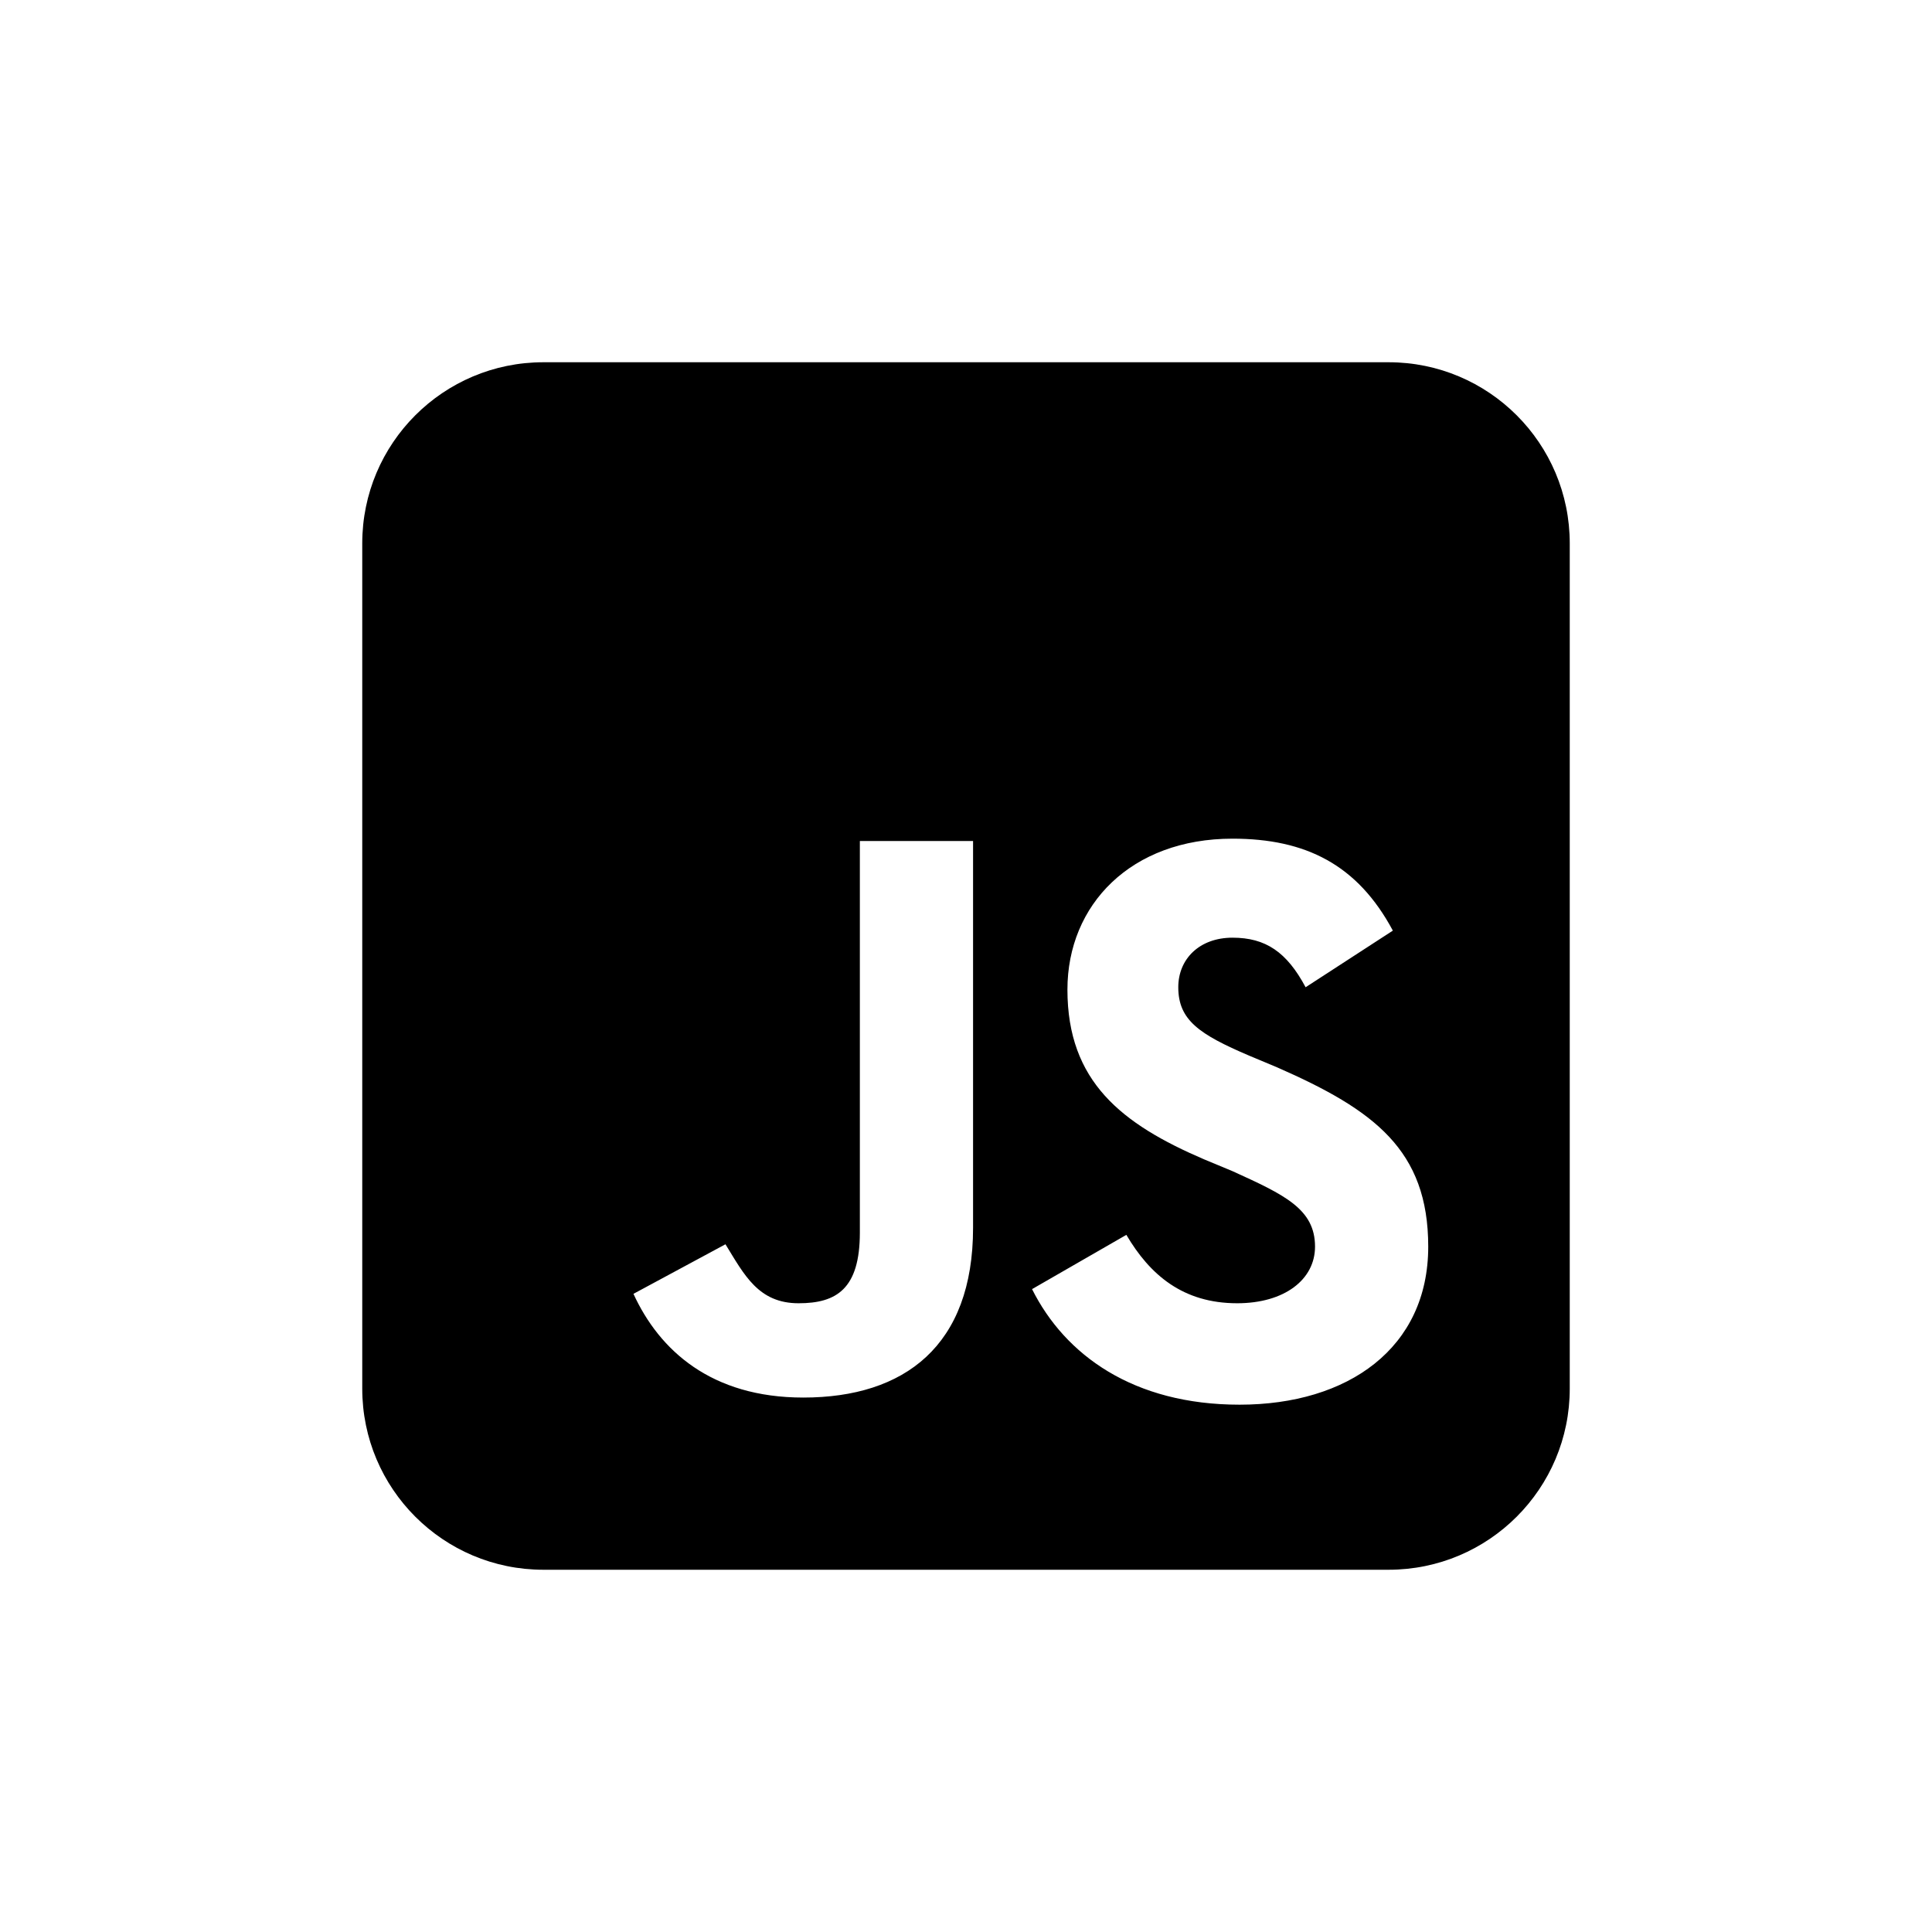 <svg width="32" height="32" viewBox="0 0 32 32" fill="none" xmlns="http://www.w3.org/2000/svg">
<path d="M23 6C24.657 6 26 7.343 26 9V23C26 24.657 24.657 26 23 26H9C7.343 26 6 24.657 6 23V9C6 7.343 7.343 6 9 6H23ZM20.414 13.891C18.734 13.891 17.68 14.984 17.68 16.391C17.68 17.914 18.578 18.617 19.945 19.203L20.414 19.398C21.273 19.789 21.781 20.023 21.781 20.648C21.781 21.195 21.273 21.586 20.492 21.586C19.594 21.586 19.047 21.117 18.656 20.453L17.094 21.352C17.641 22.445 18.773 23.266 20.531 23.266C22.328 23.266 23.656 22.328 23.656 20.648C23.656 19.047 22.758 18.383 21.156 17.68L20.688 17.484C19.867 17.133 19.516 16.898 19.516 16.352C19.516 15.883 19.867 15.531 20.414 15.531C20.961 15.531 21.312 15.766 21.625 16.352L23.07 15.414C22.484 14.32 21.625 13.891 20.414 13.891ZM14.242 13.93V20.414C14.242 21.352 13.852 21.586 13.227 21.586C12.562 21.586 12.328 21.117 12.016 20.609L10.492 21.43C10.922 22.367 11.781 23.148 13.305 23.148C14.984 23.148 16.117 22.289 16.117 20.336V13.93H14.242Z" fill="currentColor"/>
</svg>
